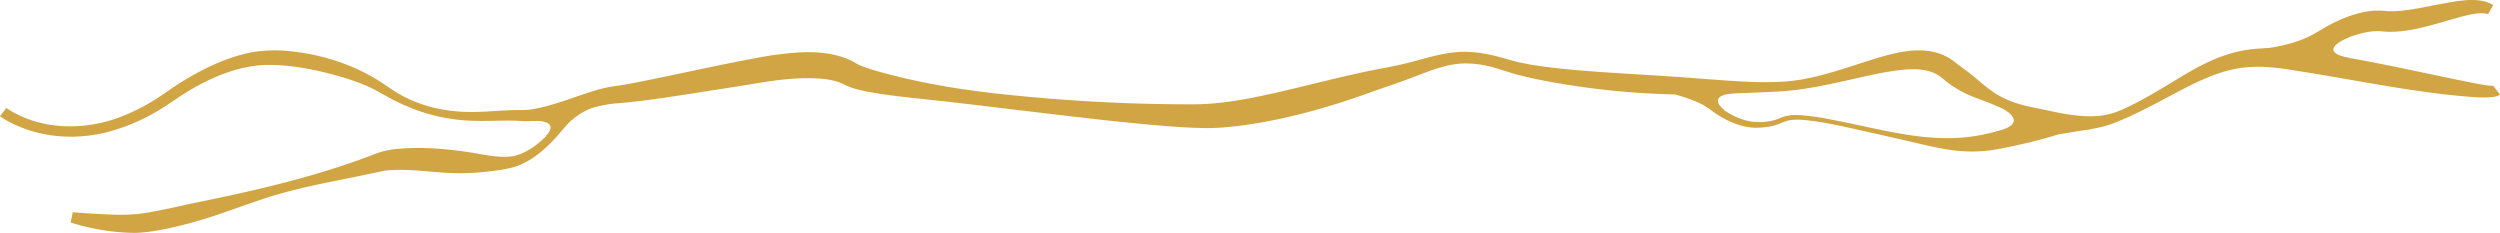 <svg xmlns="http://www.w3.org/2000/svg" viewBox="0 0 2039.81 189.96"><defs><style>.cls-1{fill:#d1a543;}</style></defs><title>Ресурс 12</title><g id="Слой_2" data-name="Слой 2"><g id="Слой_1-2" data-name="Слой 1"><path class="cls-1" d="M5.15,88.09c26.44,17.74,61.38,18.74,90.79,8.19a162.77,162.77,0,0,0,32.16-16c8-5.29,15.85-11,24.15-15.9,17-10,35.34-18.64,55-22a112.1,112.1,0,0,1,30.12-.52c27.32,2.87,54.31,11.86,77,27.55.29.22,4.42,3,5,3.36,15.57,10.54,33.93,16.43,52.6,18,17,1.79,34.13-.93,51.21-1a68.35,68.35,0,0,0,9.58-.38c17.1-2.55,33.68-9.62,50.45-14.81a109.76,109.76,0,0,1,17-4.1c5.3-.73,10.65-1.59,15.9-2.59,36.91-7.14,76-16.4,113-22.66,21.92-3.05,46.08-5.49,66.63,4.83,3.14,1.75,3.73,2.35,6.25,3.4,8.46,3.35,17.25,5.63,26.16,7.92,31.66,8.09,64.22,13,96.75,16.19a1435.89,1435.89,0,0,0,147,7.55c16,.12,31.46-1.93,47.12-4.84,37.32-7.15,73.91-18.2,111.43-25,7.54-1.42,16.31-3.36,23.75-5.39,13.57-3.69,27.6-7.81,41.82-7.62l4.35.2c.72.05,1.45.05,2.17.13l2.15.25c1.43.17,2.87.3,4.29.52l4.23.77,2.11.37,2.07.49c7.28,1.67,14.68,4.1,21.91,5.84l2,.4,3.94.77,3.94.77c25.31,4.09,51.44,5.62,77,7.28,20.79,1.3,44.5,2.7,65.29,4.39,21.69,1.6,43.51,3.49,65.25,2.06,27.39-2.14,52.69-12.67,79-20.35,15.3-4.3,32.37-7.79,48-2l1.17.51,2.32,1c1.5.79,3,1.61,4.43,2.54l2.08,1.48,1,.75.77.6,1.53,1.2,3.12,2.34c1.06.77,2.14,1.52,3.18,2.31,8.61,6.15,16.29,14.12,25.38,19.73a75.26,75.26,0,0,0,14.57,6.9,117.26,117.26,0,0,0,15.55,4.14c10.47,2,20.56,4.62,30.87,6s20.76,2,30.89-.46a58.59,58.59,0,0,0,7.43-2.33l3.74-1.55,3.69-1.67c14.83-7,28.54-15.62,42.71-24.11,34.38-20.91,56.41-27.83,97.84-22.37C1924.83,47,1973.52,59,2021.54,68.41c4.41.73,8.64,1.6,13,1.63h.25c.1,0,.17,0,.15,0s.07,0,0,.06a.85.85,0,0,0-.36.29l5.21,6.72a8.2,8.2,0,0,1-3,1.48l-.76.2c-5.18,1-10.53.77-15.68.58C1971,76,1922.56,65.24,1873.89,57.76c-38.48-6.69-56.42-3.58-91.13,14.12-19.51,10.05-39.08,21.49-59.79,29.23-21.75,7.61-46.49,7-67.6-2.26-10.31-4.63-20.1-9.94-30.56-14.15-5.17-2.15-10.55-4-15.84-6.13a84.14,84.14,0,0,1-23.74-14.41l-.84-.68-.64-.47-1.23-.95c-.4-.33-.88-.54-1.31-.83-7.86-4.81-17.49-5.13-26.91-4.44-16,1.35-31.64,5.38-47.58,8.85-16.17,3.61-32.66,7.15-49.27,8.58-10,.88-39,1.81-49.71,2.36a640,640,0,0,1-140.1-9.32l-8.18-1.48-8.18-1.73c-2.08-.41-6.13-1.32-8.17-1.87L1237,60.66c-1-.24-8.9-2.73-10.15-3.09-3.59-1.17-7.79-2.5-11.45-3.34-2-.58-5.62-1.16-7.71-1.56-1.88-.26-3.92-.47-5.8-.7-.65-.08-1.29-.06-1.94-.09l-3.86-.13c-16.25,0-30.51,6.61-46,12.36-10.2,3.84-21,7.36-31.24,11-28.52,10.41-57.94,19-87.9,24.5-13.88,2.45-28.21,4.45-42.3,4.87-11.44.16-22.41-.54-33.68-1.34C911,99.74,867.46,94.06,823.7,89c-19.08-2.4-46.62-5.64-65.56-7.62C741.58,79.52,725,78,708.44,74.9c-5.94-1.18-12.26-2.53-17.88-5.05-8.36-4.69-17.83-5.71-27.5-6-15.61-.41-31.36,1.67-46.84,4.3-12.26,2.08-36.47,5.73-48.73,7.74-21.84,3.31-43.73,6.91-65.82,8.55-21.48,2.24-41.82,11.32-63.7,13.91l-4.33.43-4.42.16c-1.49,0-3-.12-4.52-.19l-3.93-.26c-16.3-.37-33.07,1.17-49.52-1.08A148.39,148.39,0,0,1,337.65,89l-1-.41-1.94-.81-3.89-1.6-2-.8L327,84.5l-3.79-1.84c-1.25-.63-2.55-1.19-3.78-1.85l-3.66-2.08-7.23-4c-9.23-5.14-19.42-8.83-29.55-11.85C258.74,57,237.69,52.61,216.52,53c-13.06.45-26,3.84-38,8.76A173.78,173.78,0,0,0,157,72.39c-9.52,5.41-18.2,12.09-27.66,17.68a156.67,156.67,0,0,1-44.8,18.44c-22.86,5.17-47.42,3.85-69.12-5.35A81.5,81.5,0,0,1,0,94.86l5.15-6.77Z"/><path class="cls-1" d="M472.88,87.59c-13,18.1-29.52,40.15-51.26,48a71.17,71.17,0,0,1-10.9,2.61,222.75,222.75,0,0,1-31.7,3.1c-21.8.67-44.2-4.56-65.65-2-31,7-62.86,11.81-93.23,21.24-12,3.83-27,9.29-38.9,13.35a363.85,363.85,0,0,1-46.6,13c-8.26,1.59-16.54,3-25,3.12a180.23,180.23,0,0,1-52-8.48l1.72-8.33c5.25.33,15.2,1.13,20.16,1.34,10.89.55,21.89,1.11,32.75.09,17.49-2.14,34.92-6.83,52.29-10.26,44.57-9.09,89.22-19.55,132-35.18,4.16-1.49,8.59-3.34,13.07-4.89a77.08,77.08,0,0,1,15-2.86c19-1.57,37.08-.29,55.62,2.4,13.09,1.79,26,5.58,39.09,3.48,18.44-4.5,33.43-22.42,43.09-38.13,1.13-1.89,2.25-3.9,3.14-5.78l7.38,4.23Z"/><path class="cls-1" d="M1384.14,67.9c11.34,14.88,28.43,30,47.76,31.63,6.4.33,13.19-.25,19.18-2.68A33.4,33.4,0,0,1,1461.44,94a51.72,51.72,0,0,1,8,0,195.12,195.12,0,0,1,23,3.25c39.57,7.21,79.6,20.38,120.07,13.58,6.4-1,12.9-2.68,19.19-4.24,20-4.84,40.1-9,60.64-10.38l1.82,8.31c-12.8,5-26,8.65-39.29,11.89-10.06,2.36-20.14,4.57-30.36,6.17a117,117,0,0,1-32.1-.12c-12-1.55-28.75-5.82-40.65-8.54-11.12-2.57-28.72-6.46-40-9-10.74-2.39-21.63-4.68-32.53-6.23-6.89-.8-14.07-1.81-20.89-.17-3.53,1-7.17,3-10.8,3.93a62.06,62.06,0,0,1-15.9,1.77c-18.09-.87-33.69-11.7-46.64-23.45-2.66-2.47-5.09-4.85-7.55-7.61l6.68-5.26Z"/><path class="cls-1" d="M1866.13,45.38c18.14-16.84,44.51-34.15,69.73-36.6a64.41,64.41,0,0,1,11.85.31c13.17.61,27.06-2.67,40.38-5.2,13.25-2.25,34-7.67,46.16.33L2030,11.58a15.92,15.92,0,0,0-3.87-.72c-4.74-.22-9.37.7-14.19,1.84-6.63,1.61-13.42,3.69-20.34,5.68-14.38,4.05-29.48,8.19-44.79,7.49-1.66-.08-3.7-.31-5.38-.42a49.51,49.51,0,0,0-13.54,1.48c-19.9,5-38.38,15.27-56.58,25.21l-5.17-6.76Z"/><path class="cls-1" d="M460.68,103.85s12.48-16.12,33.64-18.41c0,0-15.12-6.39-16.82-4.5s-21.28,6.77-21.28,6.77L433.64,98.76S459,96.54,445,111.52Z"/><path class="cls-1" d="M1413.22,76.32S1392,77.29,1407,90l-13.39-2-7.14-11.72,7.15-4.8h13.18Z"/><path class="cls-1" d="M1366.9,77.08S1385,82,1393.62,88l-1.69-11-14.47-3.92Z"/><path class="cls-1" d="M1634.52,89s22.9,11.47-6.22,18.48l16.81,4.09,29.37-11.29s-16.19-6.49-17.32-7.25S1634.52,89,1634.52,89Z"/><polygon class="cls-1" points="1679.76 109.58 1707.43 105.07 1699.7 102.02 1681.63 102.02 1679.76 109.58"/><path class="cls-1" d="M1917.77,29.93s-31.26,11.67,0,17.6l-33,1.88h-19.48l-18.81-9.74s25.84-1.78,46-14.51Z"/></g></g></svg>